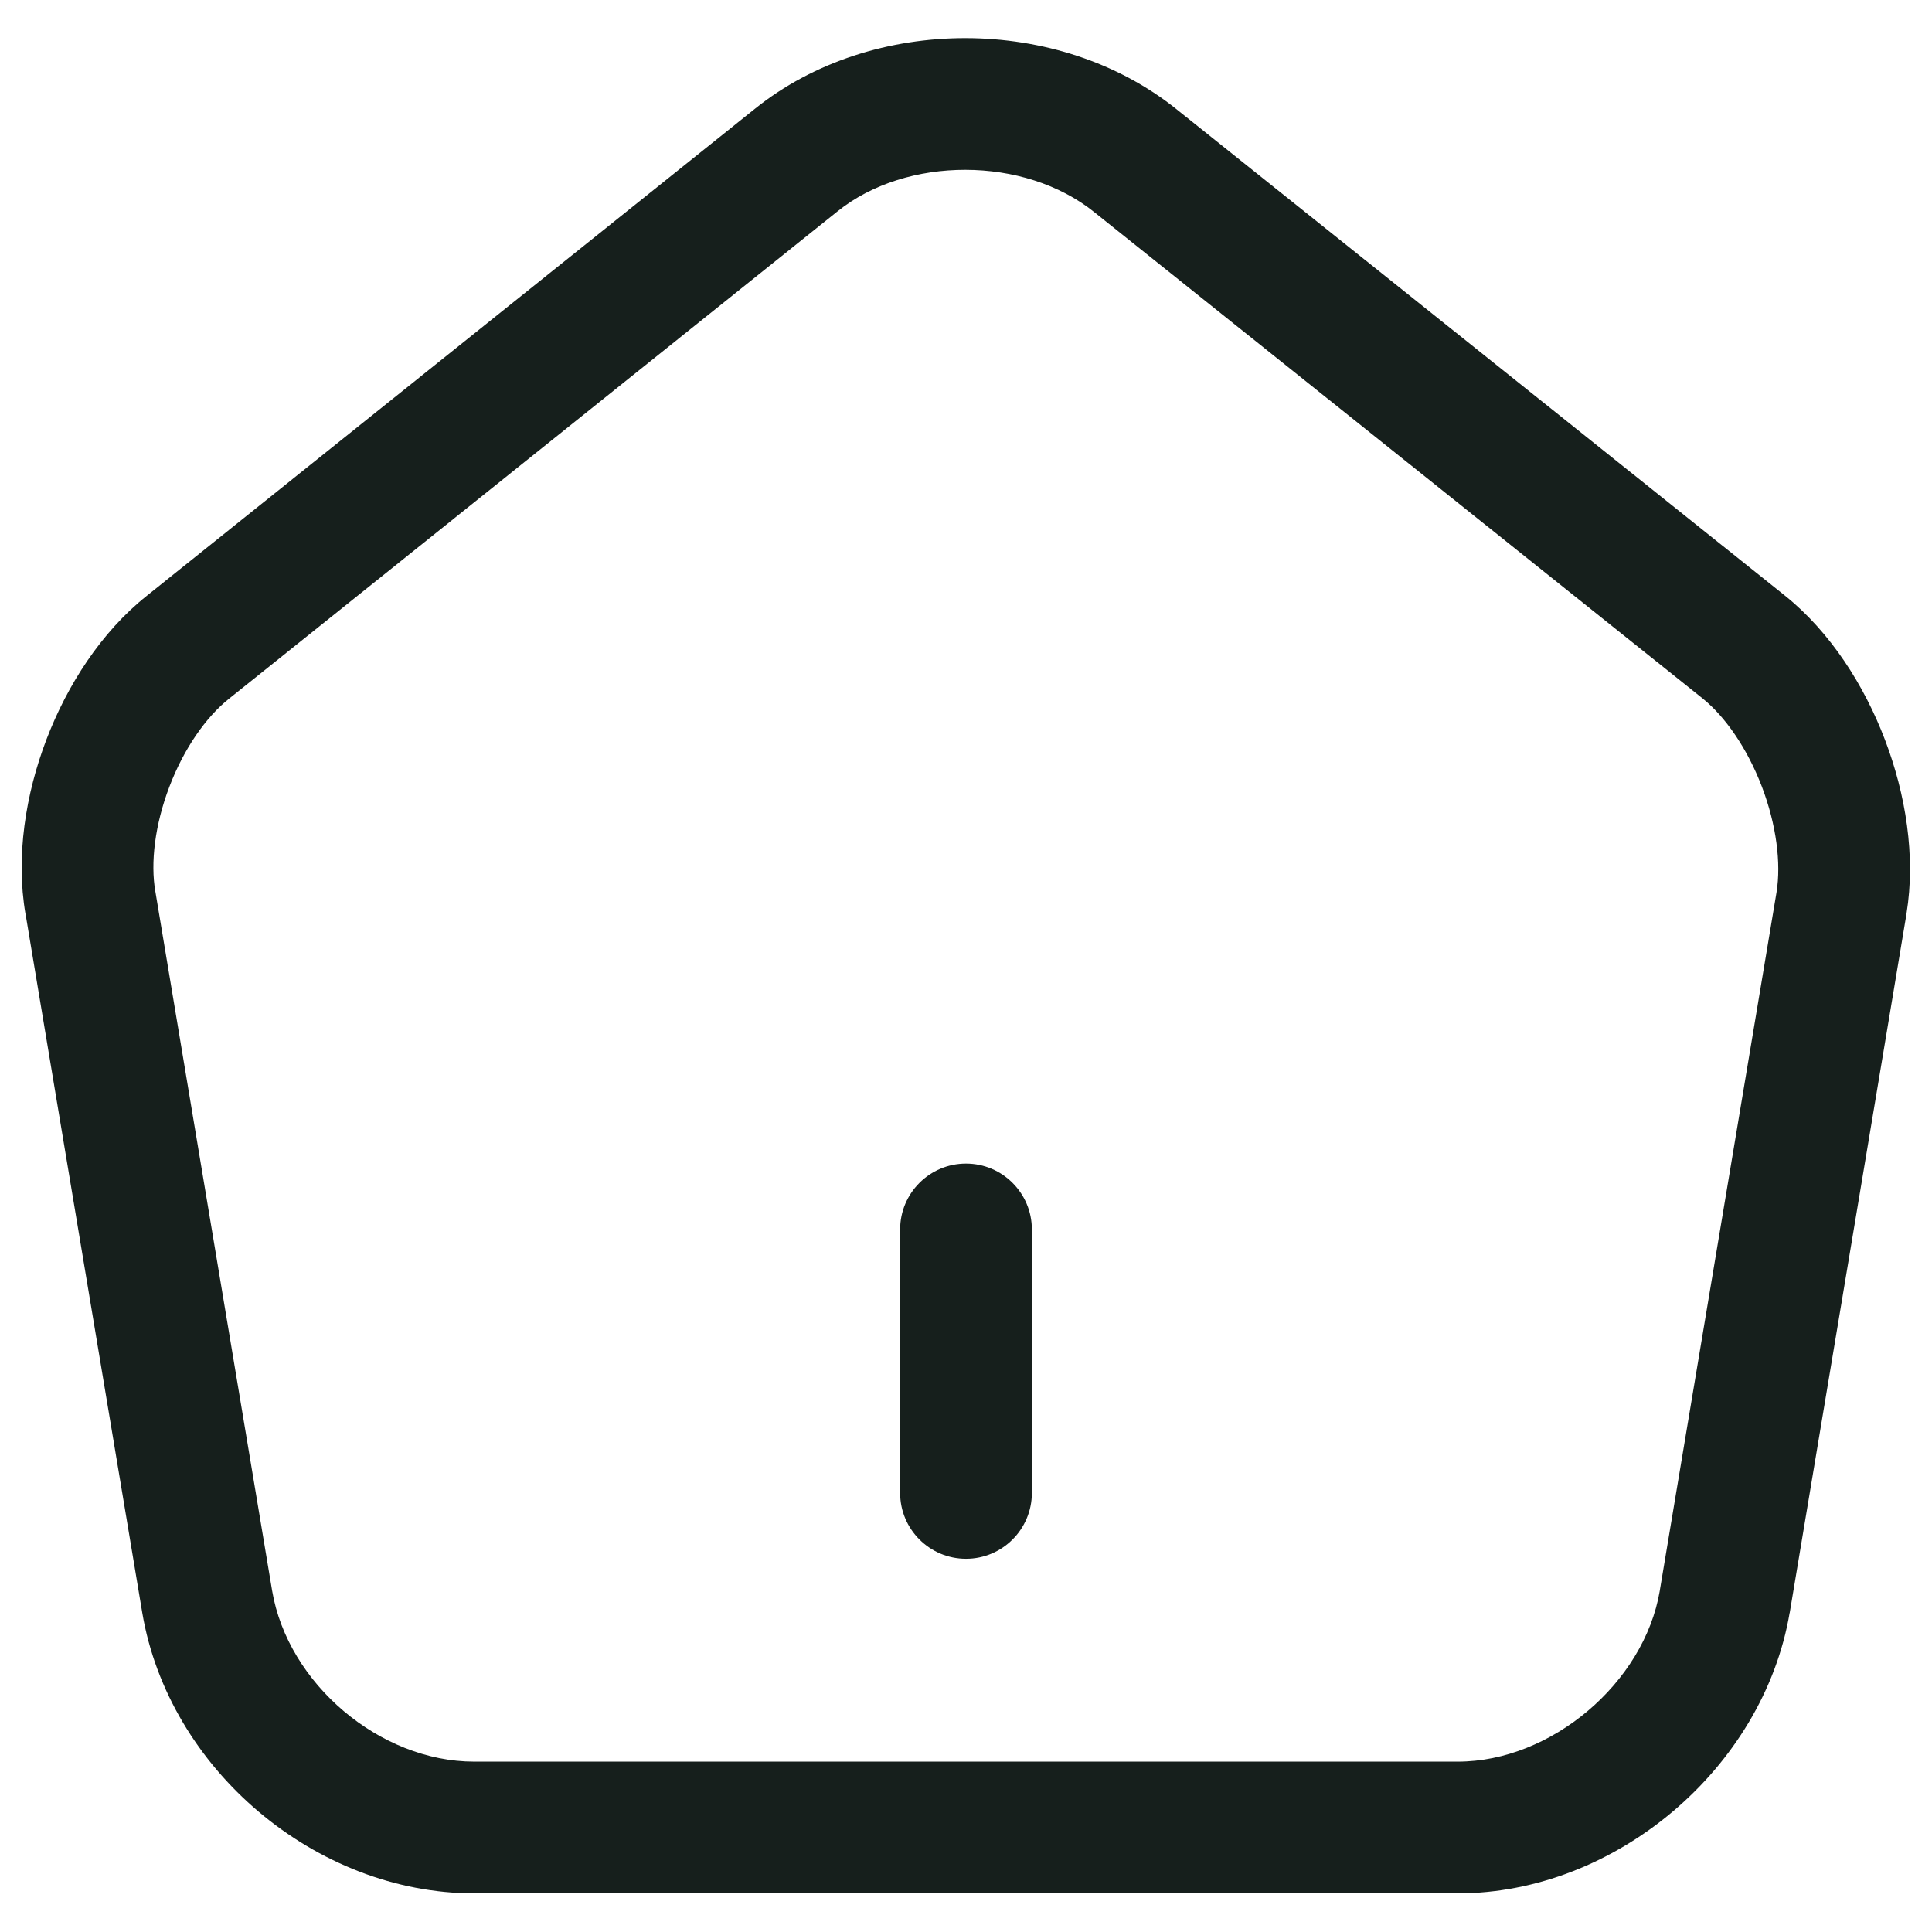 <svg width="22" height="22" viewBox="0 0 22 22" fill="#161F1C" xmlns="http://www.w3.org/2000/svg">
<path fill-rule="evenodd" clip-rule="evenodd" d="M11 13.25C11.414 13.25 11.75 13.586 11.75 14V17C11.75 17.414 11.414 17.75 11 17.75C10.586 17.75 10.25 17.414 10.25 17V14C10.25 13.586 10.586 13.25 11 13.25Z" />
<path fill-rule="evenodd" clip-rule="evenodd" d="M13.399 1.245L13.4 1.246L20.33 6.786C20.844 7.2 21.229 7.805 21.464 8.423C21.7 9.041 21.816 9.749 21.71 10.401L21.71 10.404L20.38 18.364L20.379 18.366C20.078 20.135 18.397 21.56 16.6 21.56H5.4C3.594 21.56 1.921 20.146 1.62 18.365L0.291 10.408L0.29 10.406C0.178 9.752 0.292 9.042 0.528 8.423C0.764 7.804 1.152 7.197 1.672 6.784L1.673 6.783L8.601 1.235C9.936 0.165 12.056 0.166 13.399 1.245ZM12.46 2.415C11.663 1.774 10.323 1.776 9.539 2.405L2.607 7.957C2.347 8.164 2.095 8.522 1.929 8.958C1.763 9.393 1.712 9.827 1.769 10.152L1.77 10.157L3.099 18.115V18.115C3.279 19.174 4.326 20.06 5.4 20.06H16.6C17.663 20.06 18.721 19.166 18.9 18.116L18.9 18.114L20.23 10.159L20.23 10.158C20.283 9.83 20.229 9.394 20.063 8.958C19.896 8.521 19.646 8.162 19.39 7.955L19.389 7.954L12.461 2.416L12.46 2.415Z"/>
</svg>
